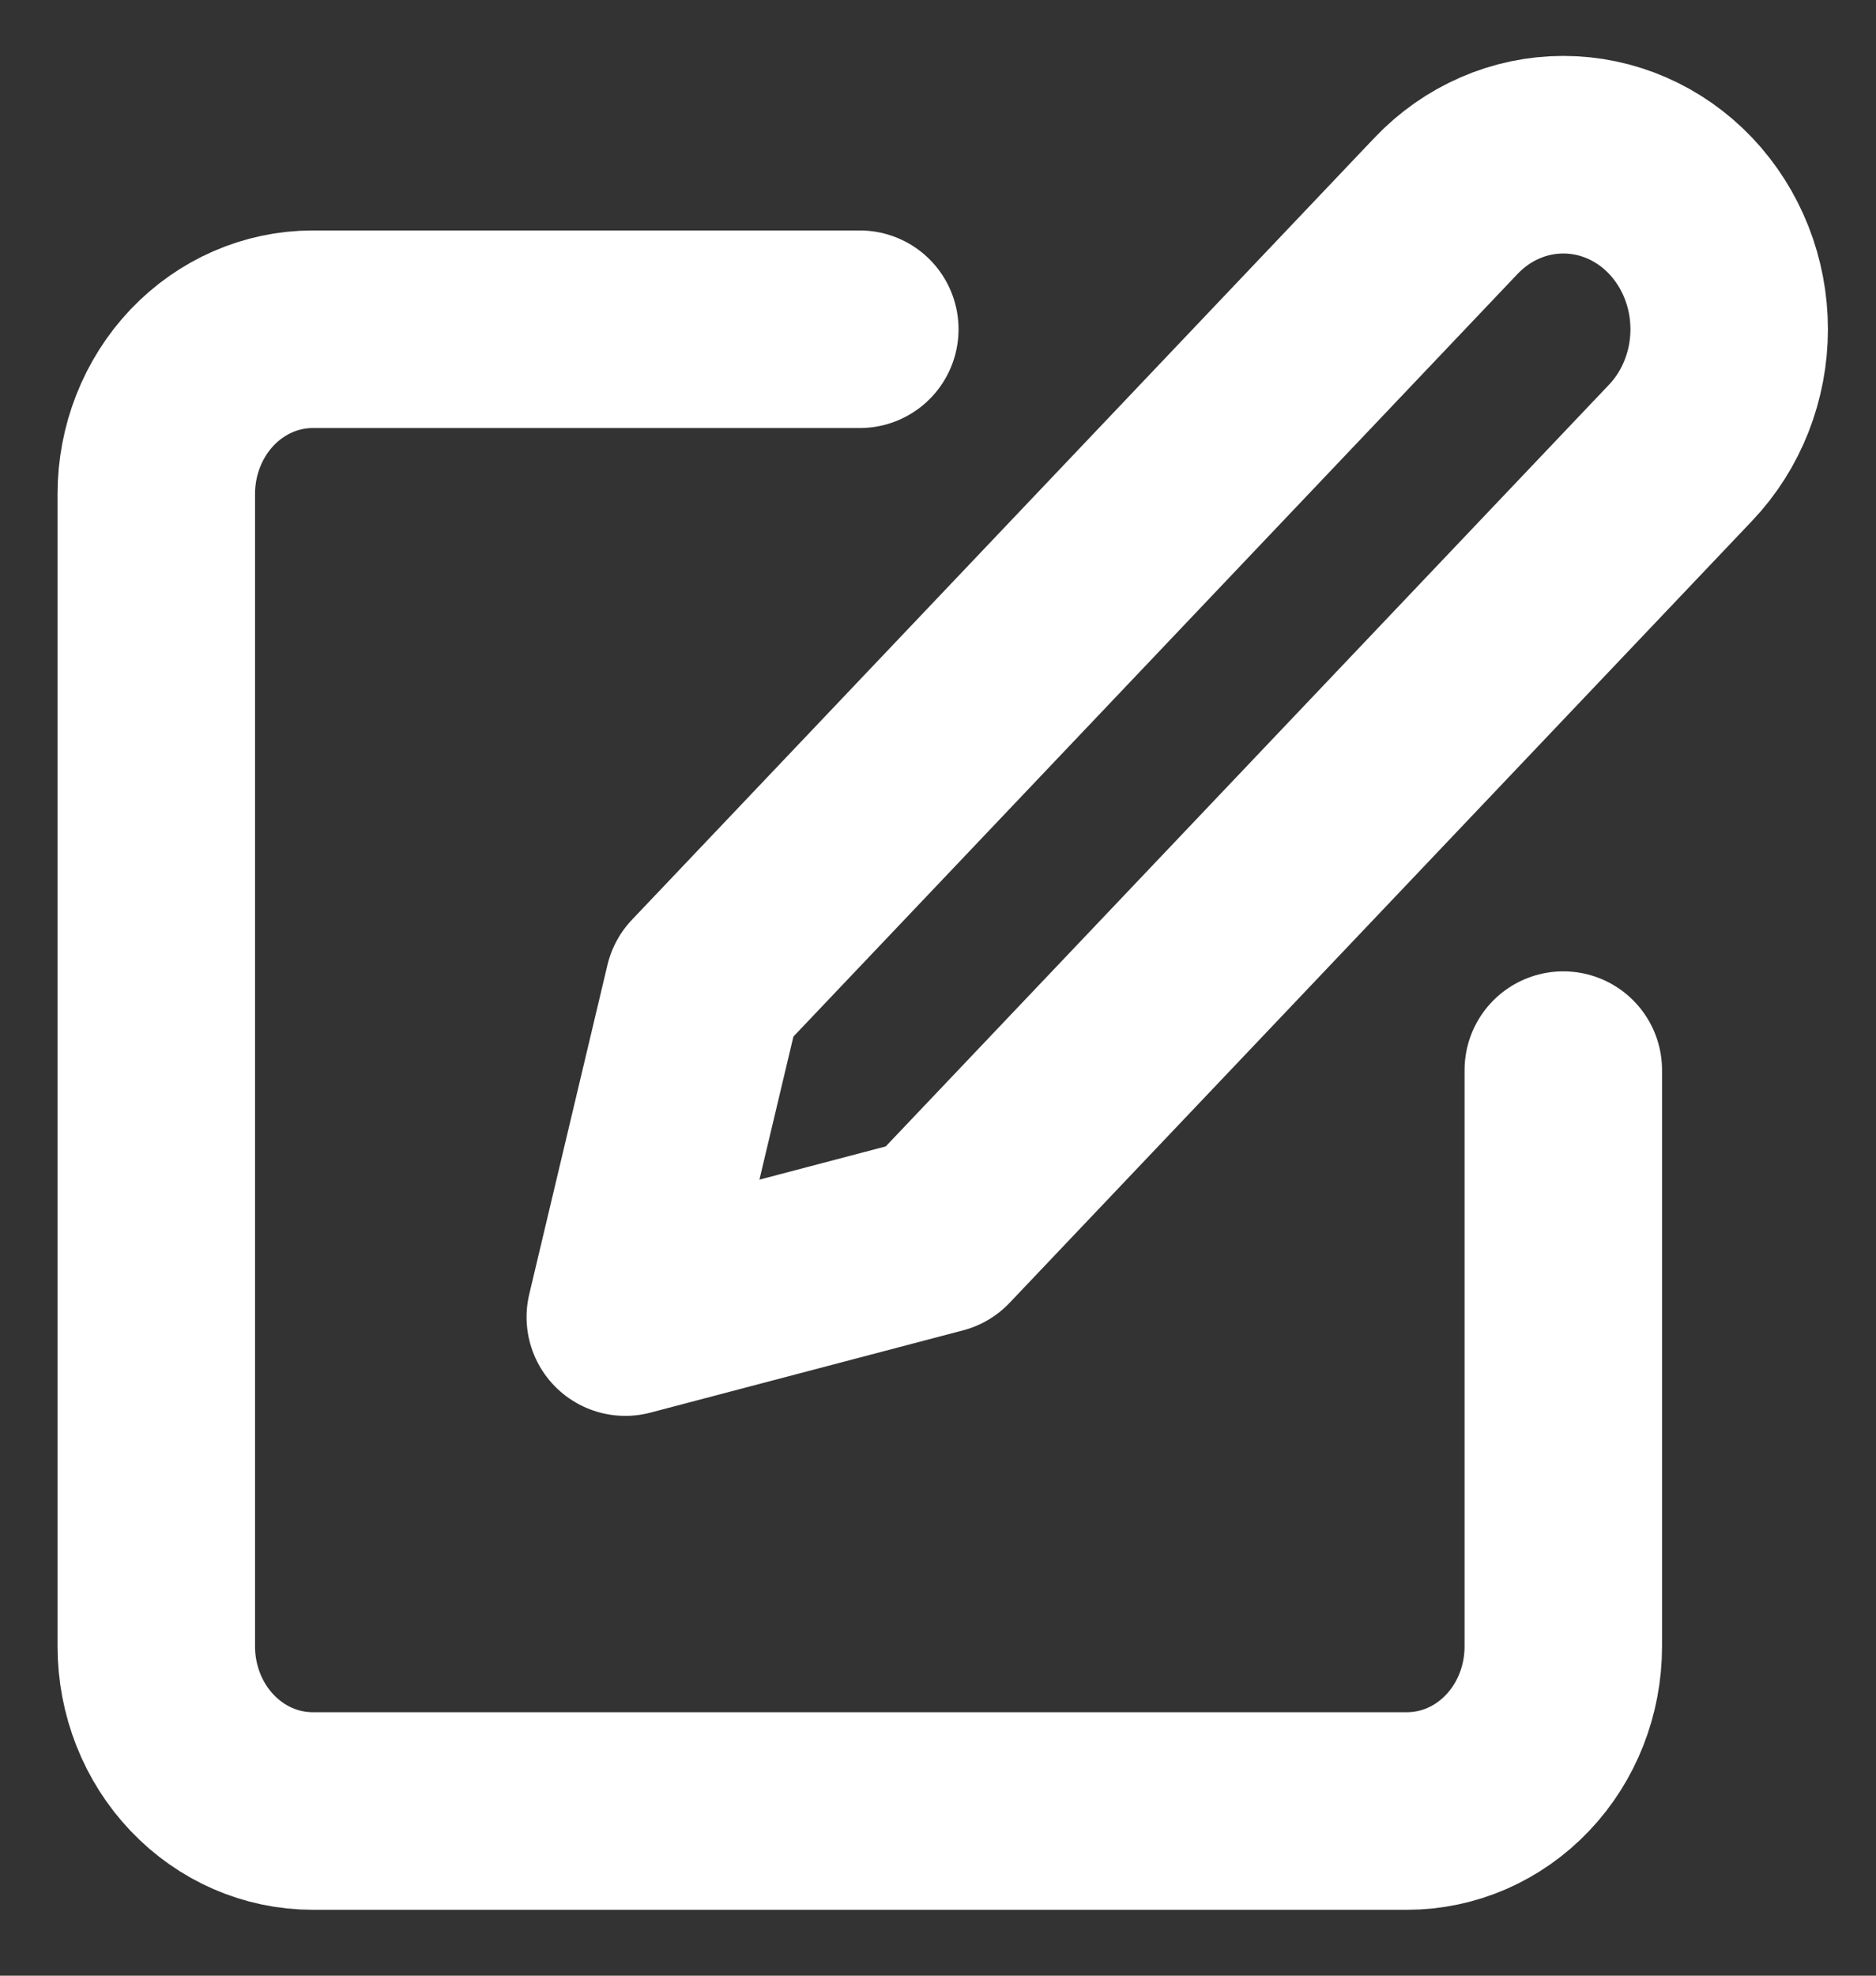 <svg width="19" height="20" viewBox="0 0 19 20" fill="none" xmlns="http://www.w3.org/2000/svg">
<rect x="0" y="0" width="19" height="20" fill="#333333" stroke="none"/>
<path d="M8.708 3.333H3.167C2.747 3.333 2.344 3.509 2.047 3.821C1.75 4.134 1.583 4.558 1.583 5V16.667C1.583 17.109 1.75 17.533 2.047 17.845C2.344 18.158 2.747 18.333 3.167 18.333H14.25C14.67 18.333 15.073 18.158 15.37 17.845C15.667 17.533 15.833 17.109 15.833 16.667V10.833" stroke="white" stroke-width="2" stroke-linecap="round" stroke-linejoin="round"/>
<path d="M14.646 2.083C14.961 1.752 15.388 1.566 15.833 1.566C16.279 1.566 16.706 1.752 17.021 2.083C17.336 2.415 17.513 2.864 17.513 3.333C17.513 3.802 17.336 4.252 17.021 4.583L9.5 12.5L6.333 13.333L7.125 10L14.646 2.083Z" stroke="white" stroke-width="2" stroke-linecap="round" stroke-linejoin="round"/>
</svg>
